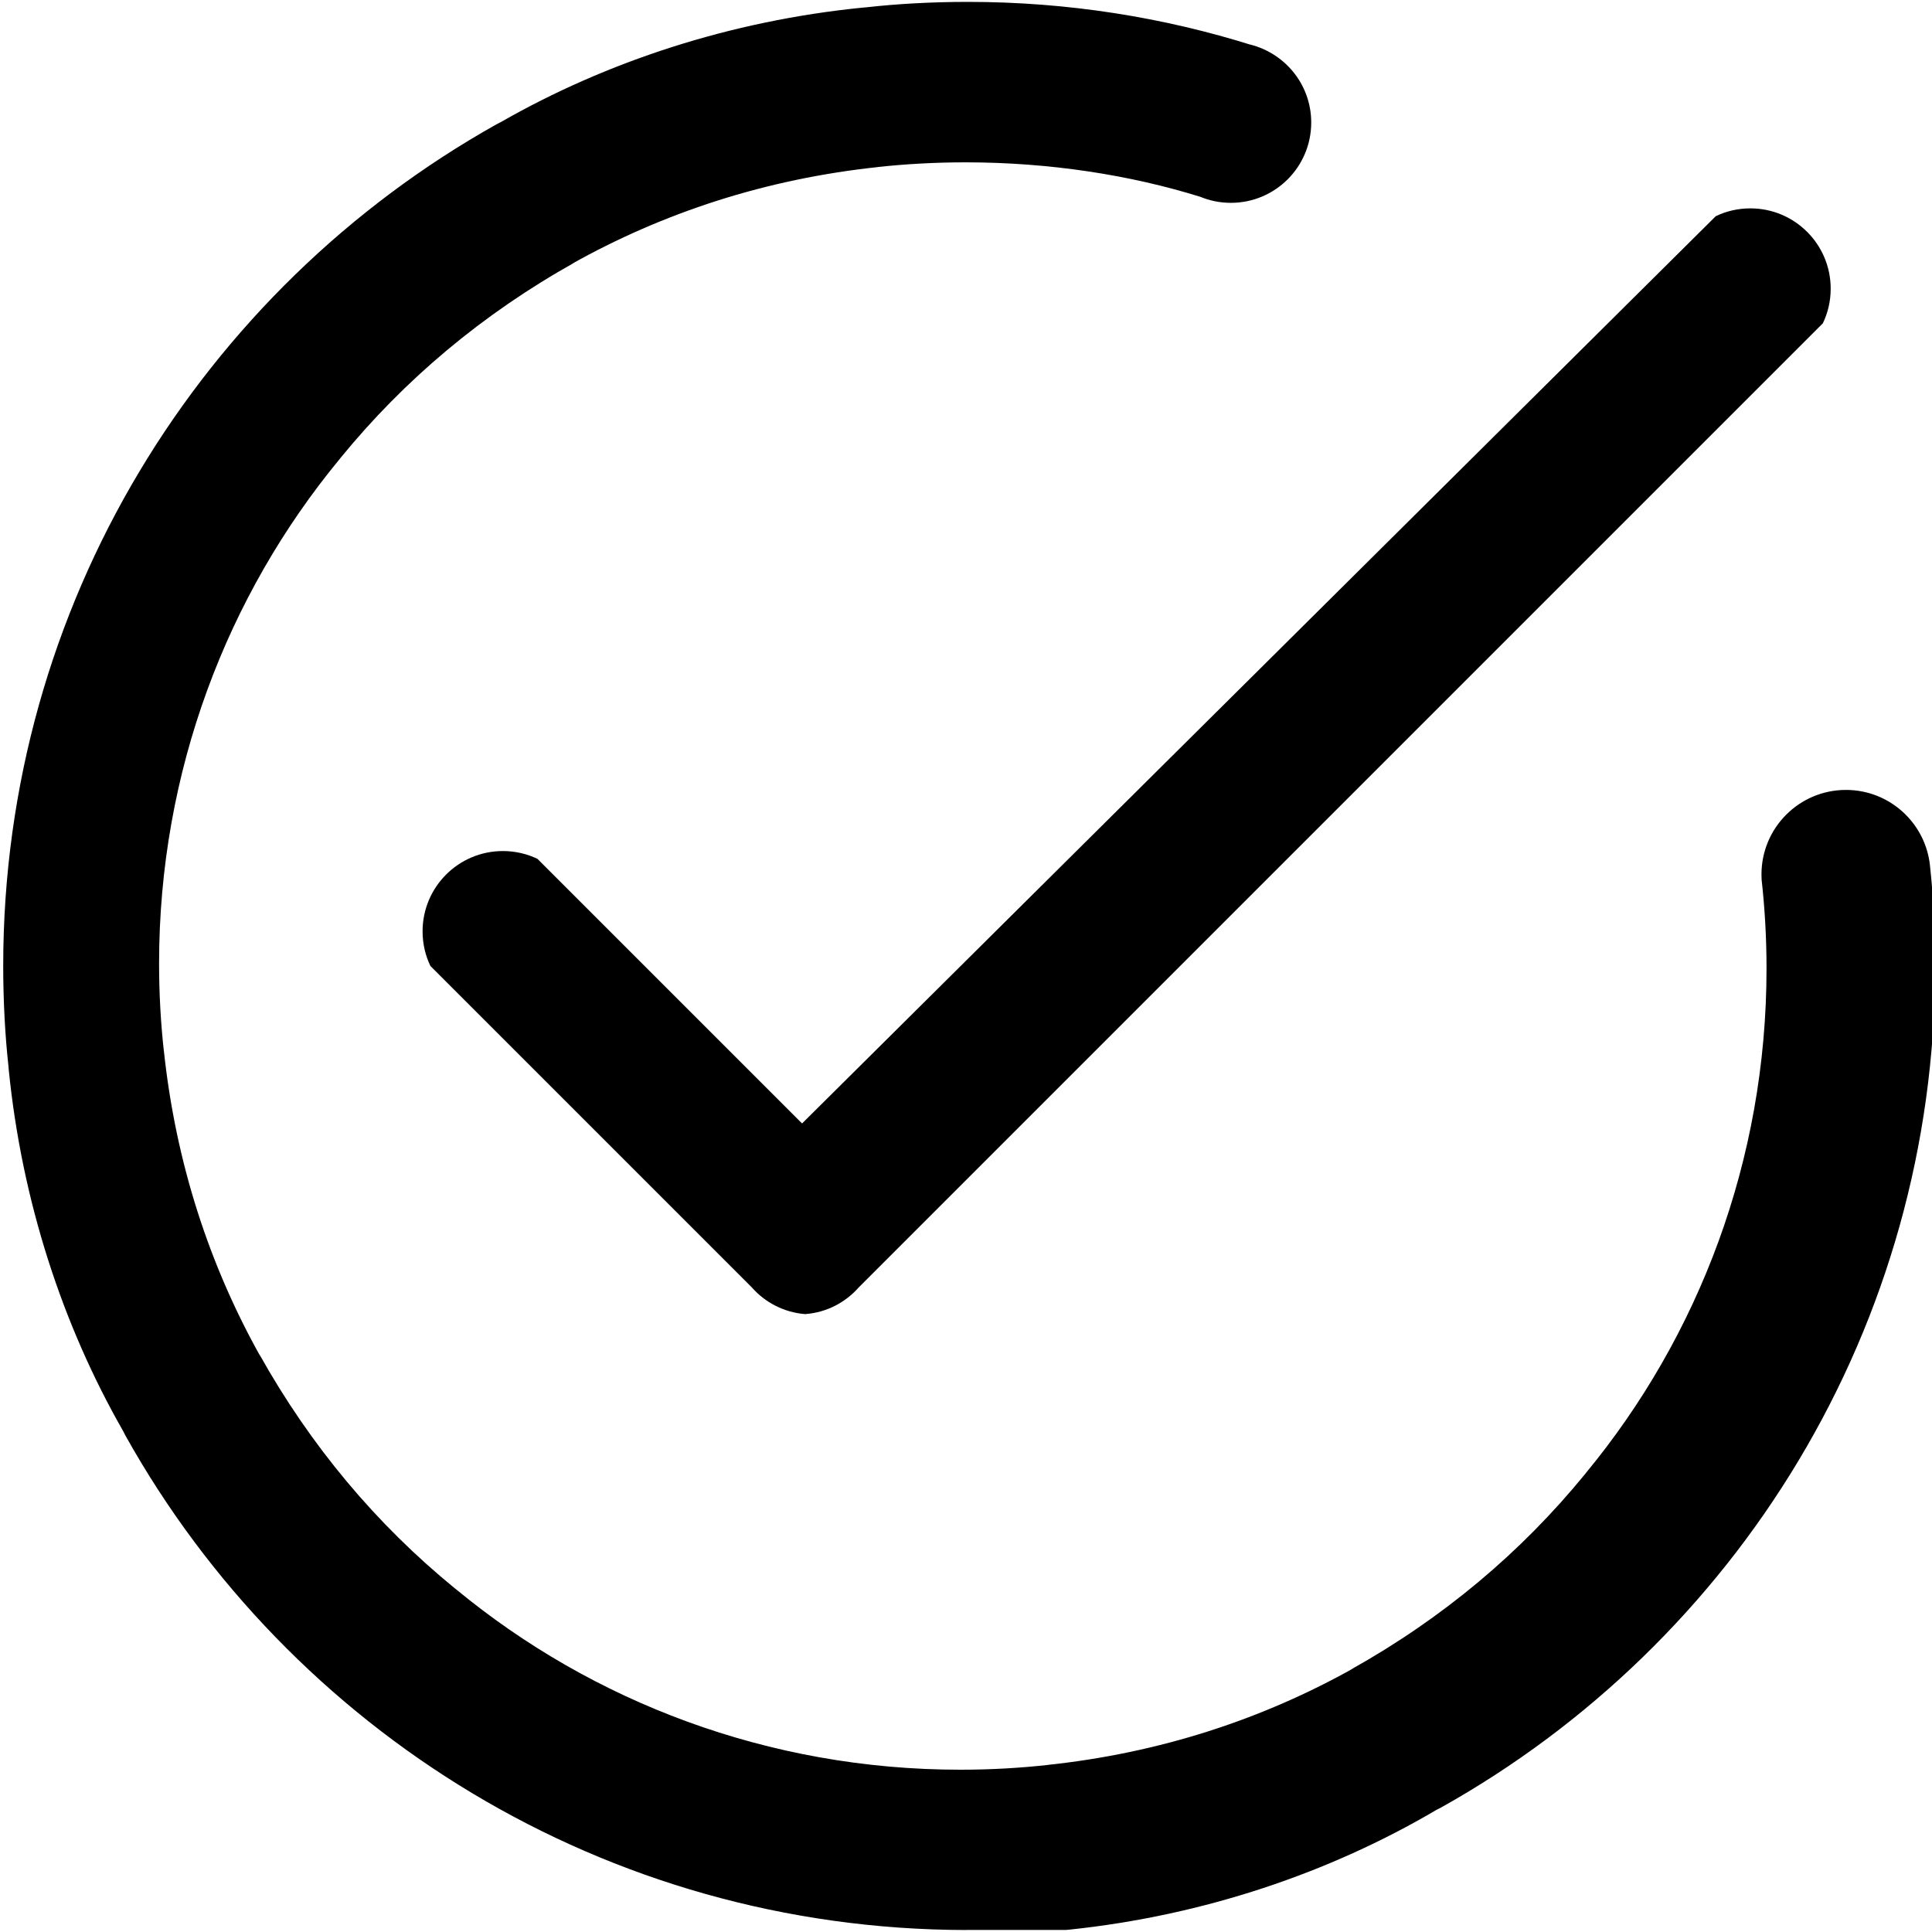 <!-- Generated by IcoMoon.io -->
<svg version="1.1" xmlns="http://www.w3.org/2000/svg" width="80" height="80" viewBox="0 0 80 80">
<title>check-circle</title>
<path d="M33.347 54.415c-0.888-0.070-1.667-0.483-2.215-1.105l-0.003-0.004-13.306-13.306c-0.205-0.419-0.325-0.913-0.325-1.434 0-1.837 1.489-3.326 3.326-3.326 0.521 0 1.014 0.12 1.453 0.334l-0.020-0.009 10.955 10.955 37.833-37.567c0.419-0.205 0.912-0.325 1.434-0.325 1.837 0 3.326 1.489 3.326 3.326 0 0.521-0.12 1.014-0.334 1.453l0.009-0.020-39.918 39.918c-0.551 0.626-1.33 1.039-2.206 1.108l-0.011 0.001z"></path>
<path d="M40 79.918c-14.959-0.025-27.986-8.274-34.802-20.467l-0.104-0.202c-2.495-4.362-4.187-9.494-4.733-14.964l-0.013-0.16c-0.137-1.24-0.215-2.678-0.215-4.134 0-14.963 8.233-28.003 20.416-34.838l0.201-0.104c4.362-2.495 9.494-4.187 14.964-4.733l0.16-0.013c1.261-0.144 2.722-0.225 4.203-0.225 4.119 0 8.090 0.634 11.821 1.809l-0.278-0.076c1.536 0.315 2.675 1.655 2.675 3.262 0 1.837-1.489 3.326-3.326 3.326-0.453 0-0.884-0.090-1.277-0.254l0.022 0.008c-2.912-0.908-6.261-1.431-9.732-1.431-1.259 0-2.502 0.069-3.725 0.203l0.151-0.013c-4.689 0.492-8.959 1.896-12.762 4.033l0.166-0.086c-3.833 2.14-7.070 4.868-9.71 8.101l-0.047 0.060c-4.648 5.632-7.468 12.924-7.468 20.875 0 1.256 0.070 2.495 0.207 3.714l-0.014-0.15c0.492 4.689 1.896 8.959 4.033 12.762l-0.086-0.166c2.14 3.833 4.868 7.070 8.101 9.71l0.060 0.047c5.632 4.648 12.924 7.468 20.875 7.468 1.256 0 2.495-0.070 3.714-0.207l-0.15 0.014c4.689-0.492 8.959-1.896 12.762-4.033l-0.166 0.086c3.833-2.14 7.070-4.868 9.71-8.101l0.047-0.060c4.648-5.632 7.468-12.924 7.468-20.875 0-1.256-0.070-2.495-0.207-3.714l0.014 0.15c-0.010-0.1-0.016-0.215-0.016-0.333 0-1.932 1.566-3.498 3.498-3.498 1.815 0 3.306 1.382 3.481 3.15l0.001 0.014c0.135 1.233 0.212 2.663 0.212 4.11 0 14.98-8.251 28.033-20.457 34.861l-0.202 0.104c-4.415 2.599-9.621 4.368-15.179 4.953l-0.167 0.014c-1.375 0-2.794 0-4.125 0z"></path>
</svg>
